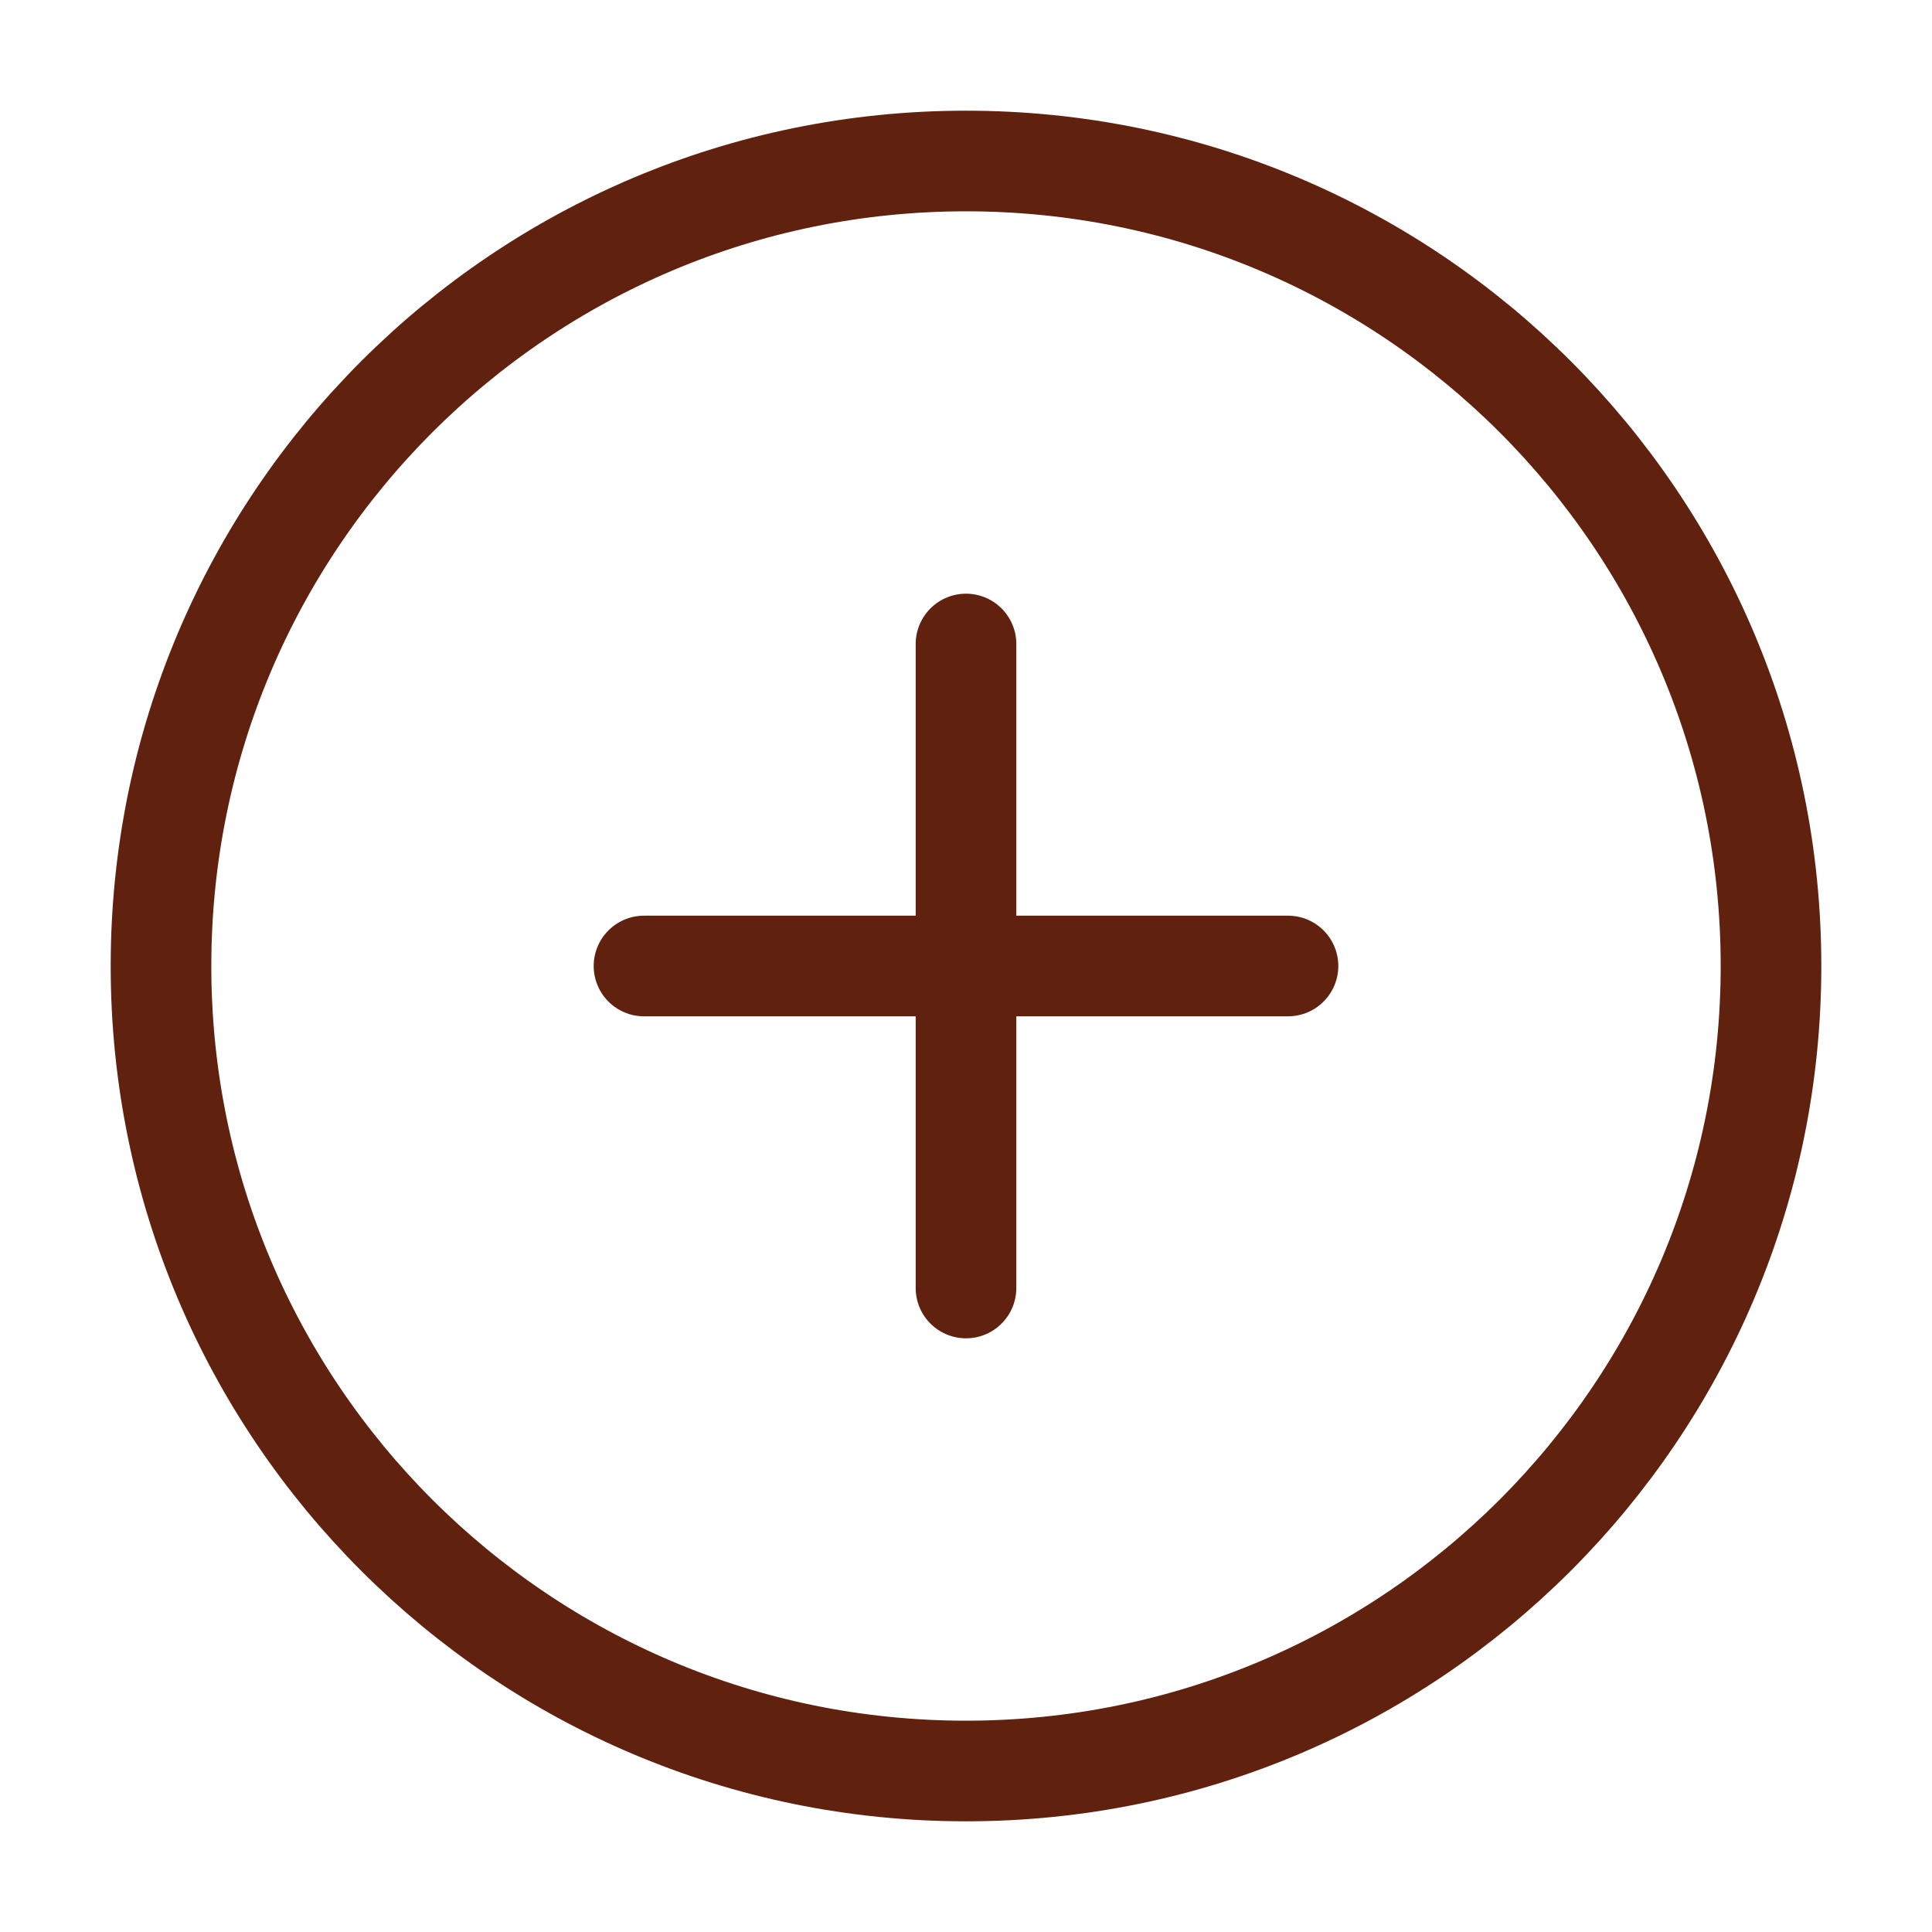 <svg width="48" height="48" viewBox="0 0 48 48" fill="none" xmlns="http://www.w3.org/2000/svg">
<path d="M24 44C35.046 44 44 35.046 44 24C44 12.954 35.046 4 24 4C12.954 4 4 12.954 4 24C4 35.046 12.954 44 24 44Z" stroke="#61210F" stroke-width="2.5" stroke-linecap="round" stroke-linejoin="round"/>
<path d="M24 16V32" stroke="#61210F" stroke-width="2.5" stroke-linecap="round" stroke-linejoin="round"/>
<path d="M16 24H32" stroke="#61210F" stroke-width="2.5" stroke-linecap="round" stroke-linejoin="round"/>
</svg>
